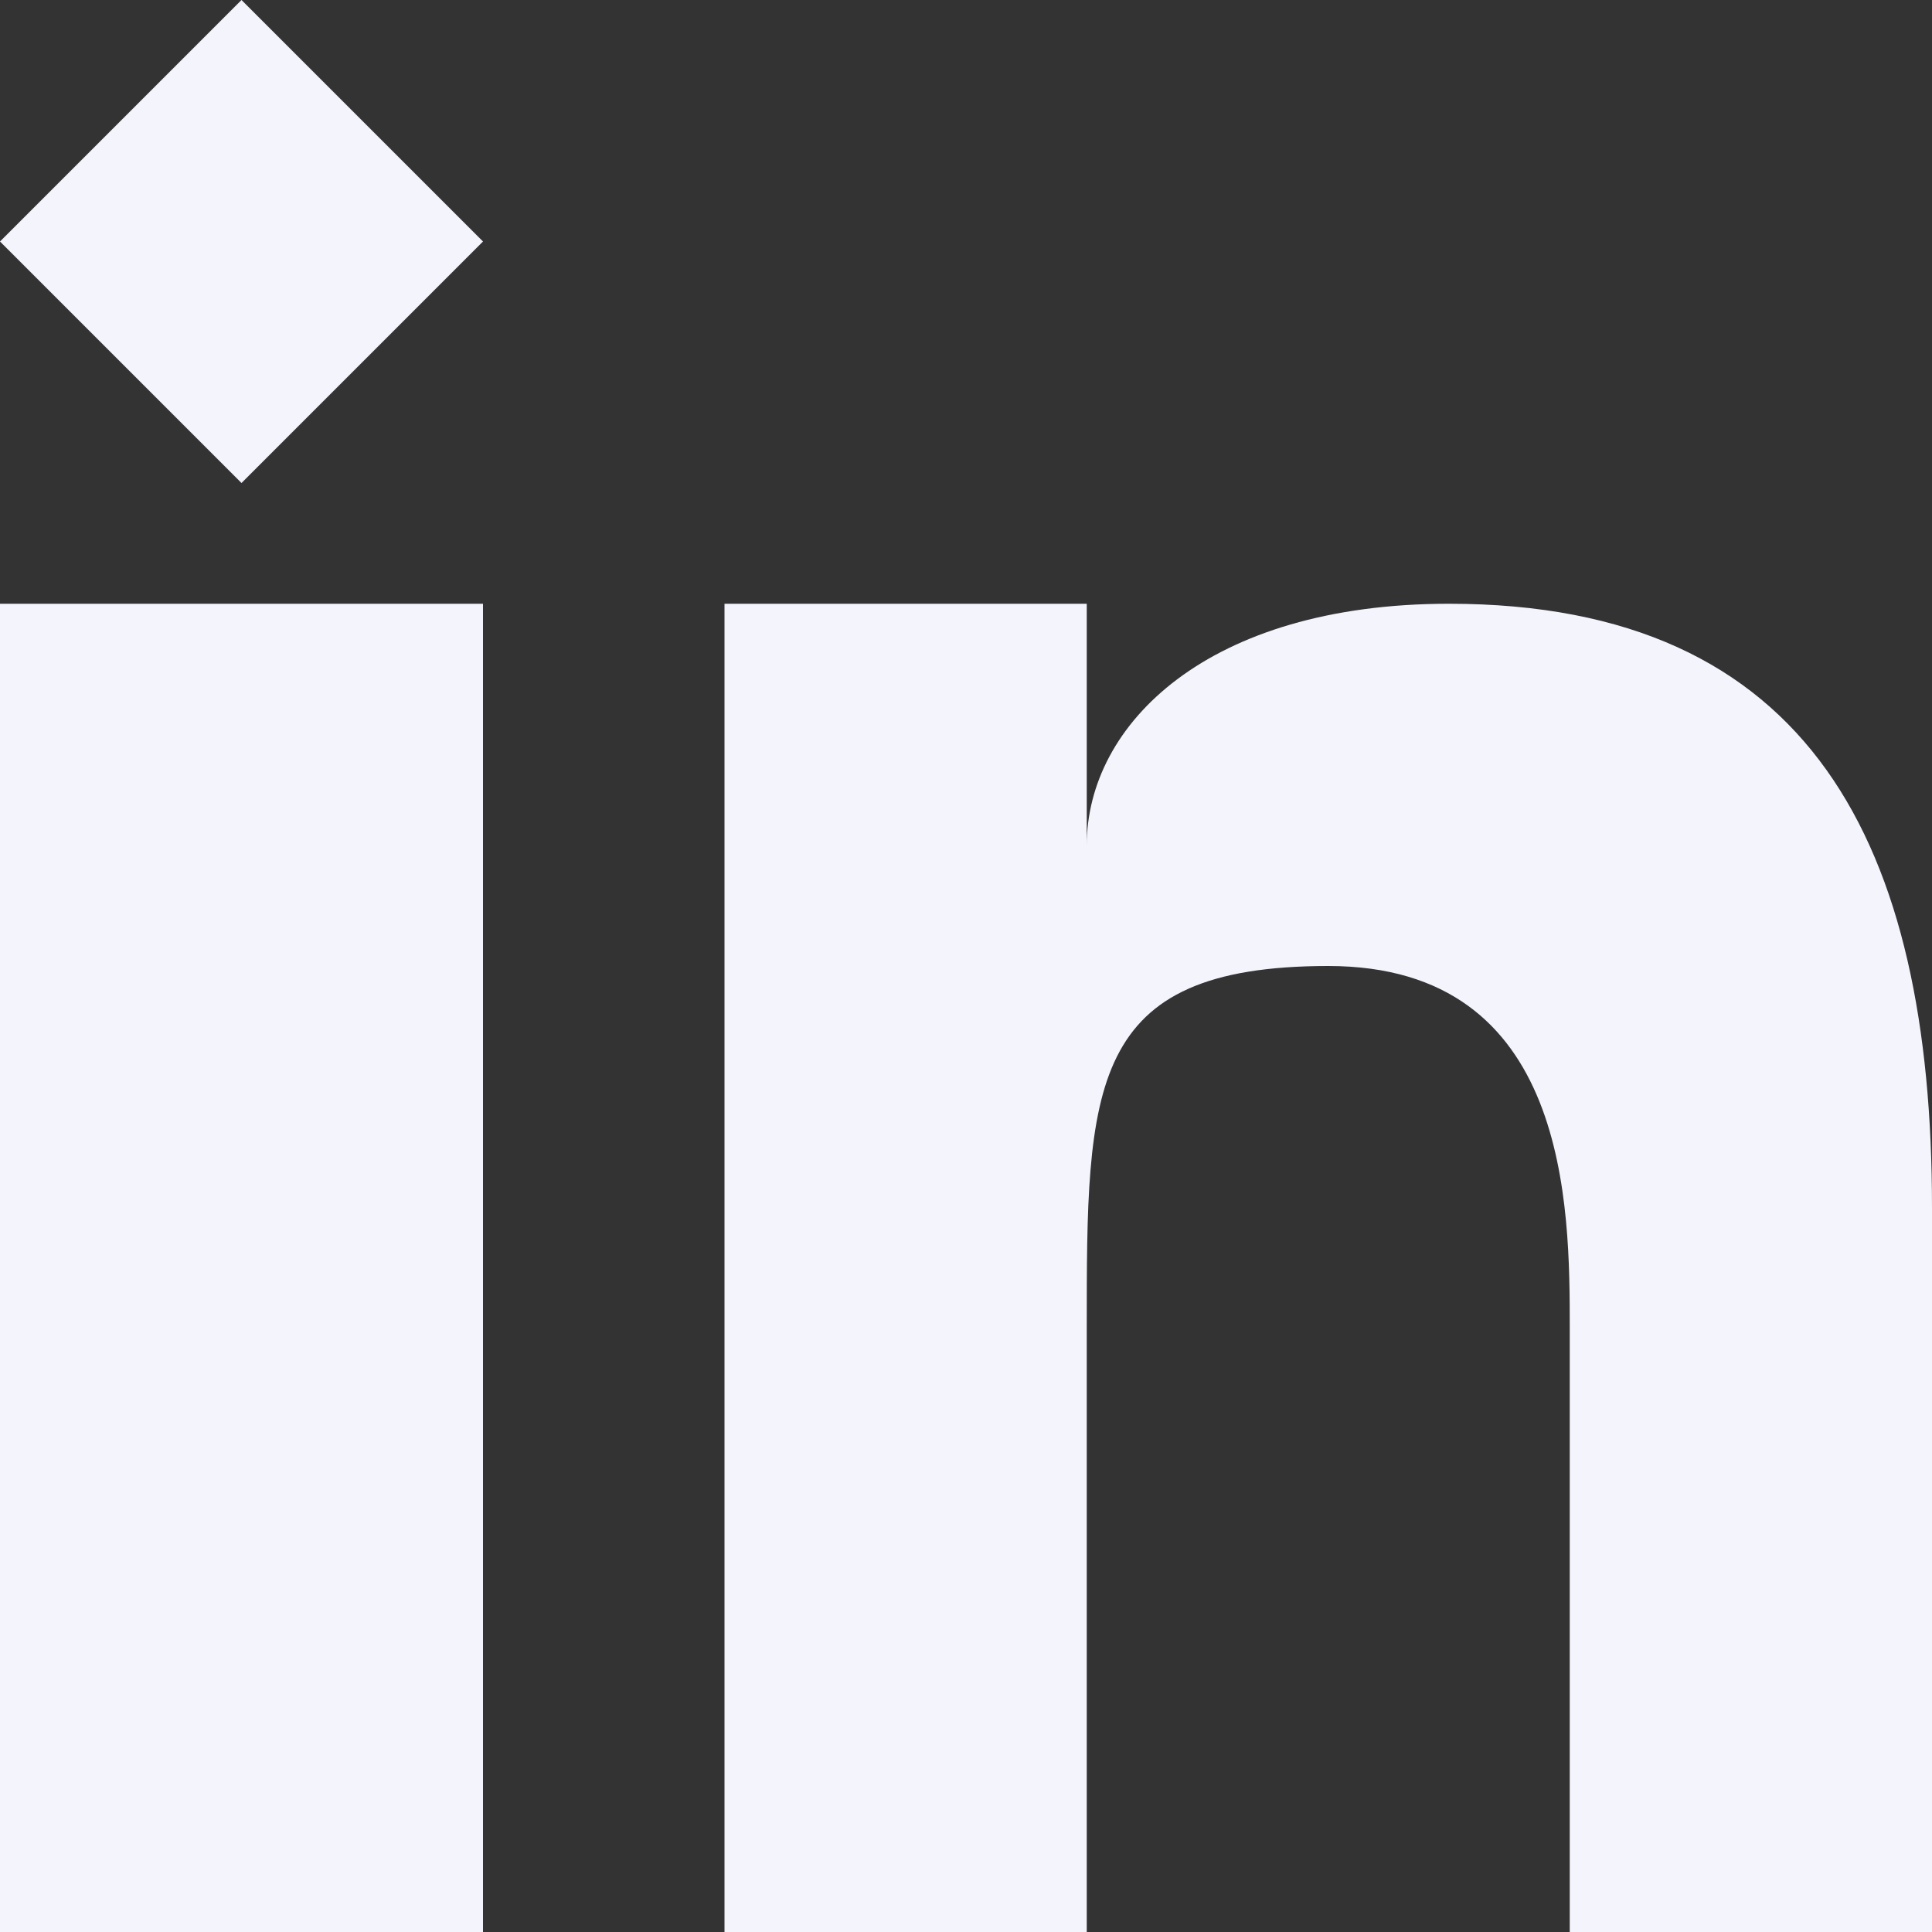 <svg xmlns="http://www.w3.org/2000/svg" width="16" height="16" fill="none">
  <rect width="100%" height="100%" fill="#333333" stroke="none"/>
  <g fill="#F4F4FD" clip-path="url(#a)">
    <path d="M16 16v-6c0-3-1-5-4-5-2 0-3 1-3 2V5H6v11h3v-5c0-2 0-3 2-3s2 2 2 3v5h3ZM0 5h4v11H0V5ZM2 0 0 2l2 2 2-2-2-2Z"/>
  </g>
  <defs>
    <clipPath id="a">
      <path fill="#fff" d="M0 0h16v16H0z"/>
    </clipPath>
  </defs>
</svg>
